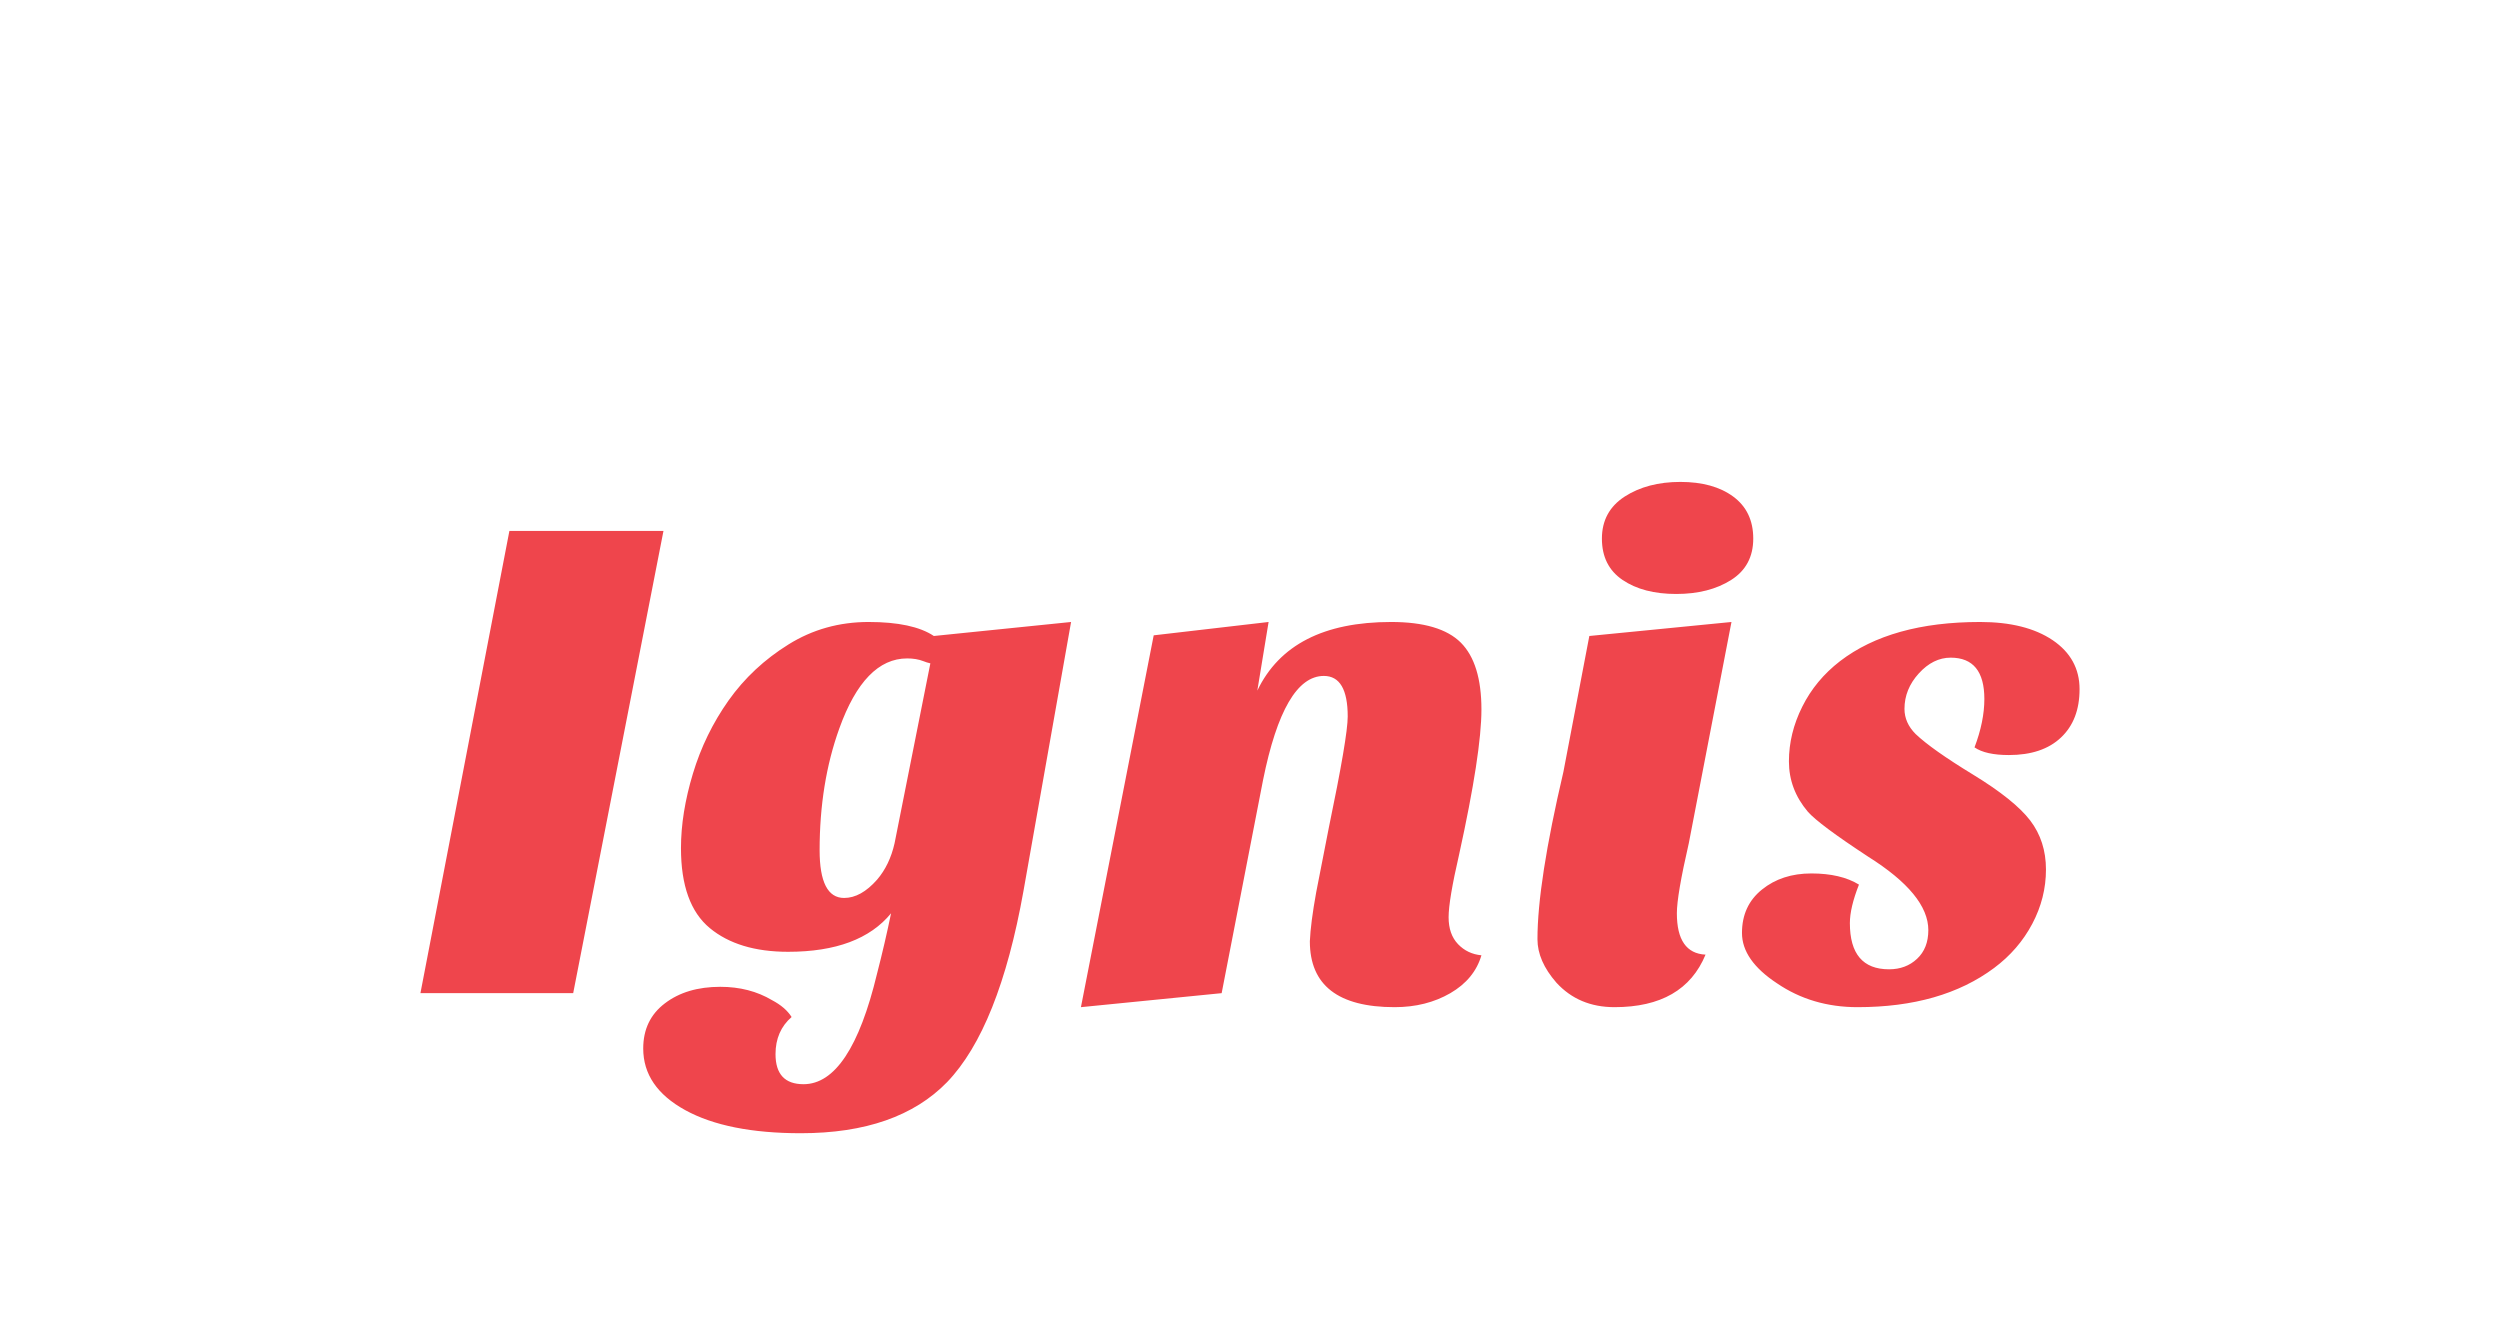 <svg viewBox="135.769 14 228.463 122" xmlns="http://www.w3.org/2000/svg">
    <g transform="translate(173.81, 104.76)">
        <path d="M14.34 0L0.38 0L8.51-42.24L22.59-42.24L14.34 0ZM28.54-26.75L28.54-26.75L28.54-26.75Q30.72-29.82 34.02-31.87L34.02-31.87L34.02-31.87Q37.31-33.92 41.34-33.92L41.34-33.92L41.34-33.92Q45.38-33.92 47.30-32.64L47.30-32.64L59.84-33.92L55.49-9.34L55.49-9.34Q53.25 3.20 48.51 8.13L48.51 8.13L48.51 8.13Q43.97 12.80 35.14 12.80L35.14 12.80L35.14 12.80Q28.42 12.80 24.58 10.69L24.58 10.69L24.58 10.69Q20.74 8.58 20.74 5.06L20.74 5.06L20.74 5.06Q20.74 2.43 22.72 0.93L22.72 0.93L22.72 0.93Q24.70-0.58 27.78-0.58L27.78-0.58L27.78-0.58Q30.46-0.58 32.51 0.64L32.51 0.64L32.51 0.64Q33.73 1.28 34.30 2.18L34.30 2.18L34.30 2.18Q32.83 3.46 32.83 5.57L32.83 5.57L32.83 5.57Q32.83 8.32 35.39 8.32L35.39 8.32L35.39 8.32Q39.68 8.32 42.11-1.79L42.11-1.79L42.11-1.79Q42.82-4.54 43.39-7.30L43.39-7.30L43.39-7.30Q40.51-3.78 33.98-3.78L33.98-3.78L33.98-3.78Q29.44-3.78 26.82-5.95L26.82-5.95L26.82-5.95Q24.19-8.13 24.19-13.25L24.19-13.25L24.19-13.25Q24.19-16.45 25.28-20.06L25.28-20.06L25.28-20.06Q26.37-23.68 28.54-26.75ZM36.86-13.06L36.86-13.06L36.86-13.06Q36.86-8.70 39.10-8.70L39.10-8.70L39.10-8.70Q40.64-8.70 42.11-10.37L42.11-10.37L42.11-10.37Q43.26-11.71 43.71-13.70L43.71-13.70L46.98-30.14L46.98-30.14Q46.66-30.21 46.34-30.34L46.34-30.34L46.34-30.34Q45.70-30.59 44.86-30.59L44.86-30.59L44.86-30.59Q40.96-30.59 38.66-24.19L38.66-24.19L38.66-24.19Q36.86-19.20 36.86-13.06ZM89.41 1.28L89.41 1.28L89.41 1.28Q81.66 1.28 81.66-4.74L81.66-4.74L81.66-4.74Q81.73-6.40 82.24-9.22L82.24-9.22L83.39-15.10L83.39-15.10Q85.12-23.42 85.12-25.28L85.12-25.28L85.12-25.28Q85.12-28.99 82.94-28.99L82.94-28.99L82.94-28.99Q79.30-28.99 77.38-19.46L77.38-19.46L73.60 0L60.74 1.28L67.39-32.70L77.89-33.92L76.86-27.65L76.86-27.65Q79.87-33.92 89.09-33.92L89.09-33.92L89.09-33.92Q93.57-33.92 95.46-32.03L95.46-32.03L95.46-32.03Q97.34-30.14 97.34-25.92L97.34-25.92L97.34-25.92Q97.34-21.95 95.30-12.67L95.30-12.67L95.30-12.67Q94.34-8.51 94.34-6.94L94.34-6.94L94.34-6.94Q94.34-5.38 95.20-4.48L95.20-4.48L95.20-4.48Q96.06-3.58 97.34-3.46L97.34-3.46L97.34-3.46Q96.70-1.28 94.50 0L94.50 0L94.50 0Q92.29 1.28 89.41 1.28ZM117.82-3.52L117.82-3.52L117.82-3.52Q115.84 1.28 109.50 1.28L109.50 1.28L109.50 1.28Q106.24 1.28 104.19-0.96L104.19-0.96L104.19-0.96Q102.46-2.94 102.46-4.93L102.46-4.93L102.46-4.93Q102.46-10.11 104.83-20.22L104.83-20.22L107.20-32.64L120.19-33.92L116.29-13.70L116.29-13.70Q115.20-8.96 115.20-7.30L115.20-7.30L115.20-7.30Q115.20-3.65 117.82-3.52ZM108.35-41.54L108.35-41.54L108.35-41.54Q108.35-44.03 110.43-45.38L110.43-45.38L110.43-45.38Q112.51-46.72 115.52-46.72L115.52-46.72L115.52-46.72Q118.53-46.72 120.35-45.38L120.35-45.38L120.35-45.38Q122.18-44.03 122.18-41.54L122.18-41.54L122.18-41.54Q122.18-39.04 120.16-37.76L120.16-37.76L120.16-37.76Q118.14-36.48 115.14-36.48L115.14-36.48L115.14-36.48Q112.13-36.48 110.24-37.76L110.24-37.76L110.24-37.76Q108.35-39.04 108.35-41.54ZM142.40-22.46L142.40-22.46L142.40-22.46Q143.30-24.83 143.30-26.88L143.30-26.88L143.30-26.88Q143.30-30.66 140.22-30.66L140.22-30.66L140.22-30.66Q138.62-30.66 137.31-29.22L137.31-29.22L137.31-29.22Q136-27.78 136-25.98L136-25.98L136-25.98Q136-24.70 137.02-23.68L137.02-23.68L137.02-23.68Q138.50-22.27 142.27-19.97L142.27-19.97L142.27-19.97Q146.05-17.66 147.49-15.78L147.49-15.78L147.49-15.78Q148.93-13.89 148.93-11.30L148.93-11.30L148.93-11.30Q148.93-8.70 147.68-6.34L147.68-6.34L147.68-6.34Q146.43-3.97 144.19-2.30L144.19-2.30L144.19-2.30Q139.39 1.28 131.71 1.28L131.71 1.28L131.71 1.28Q127.55 1.28 124.35-0.90L124.35-0.90L124.35-0.90Q121.15-3.01 121.15-5.50L121.15-5.50L121.15-5.50Q121.15-8 122.98-9.47L122.98-9.47L122.98-9.47Q124.80-10.94 127.49-10.94L127.49-10.94L127.49-10.94Q130.18-10.94 131.84-9.92L131.84-9.92L131.84-9.92Q131.01-7.81 131.01-6.40L131.01-6.40L131.01-6.40Q131.01-2.18 134.59-2.18L134.59-2.18L134.59-2.18Q136.13-2.18 137.15-3.14L137.15-3.14L137.15-3.14Q138.18-4.10 138.18-5.76L138.18-5.76L138.18-5.76Q138.18-9.02 132.67-12.48L132.67-12.48L132.67-12.48Q128.19-15.42 127.17-16.58L127.17-16.58L127.17-16.58Q125.44-18.62 125.44-21.18L125.44-21.18L125.44-21.18Q125.44-23.74 126.66-26.18L126.66-26.18L126.66-26.18Q127.87-28.61 130.11-30.34L130.11-30.34L130.11-30.34Q134.78-33.92 142.91-33.92L142.91-33.92L142.91-33.92Q147.07-33.92 149.54-32.26L149.54-32.26L149.54-32.26Q152-30.59 152-27.78L152-27.78L152-27.78Q152-24.96 150.30-23.36L150.30-23.36L150.30-23.36Q148.61-21.76 145.54-21.76L145.54-21.76L145.54-21.76Q143.42-21.76 142.40-22.46Z"
              fill="#EF454C"/>
    </g>
</svg>